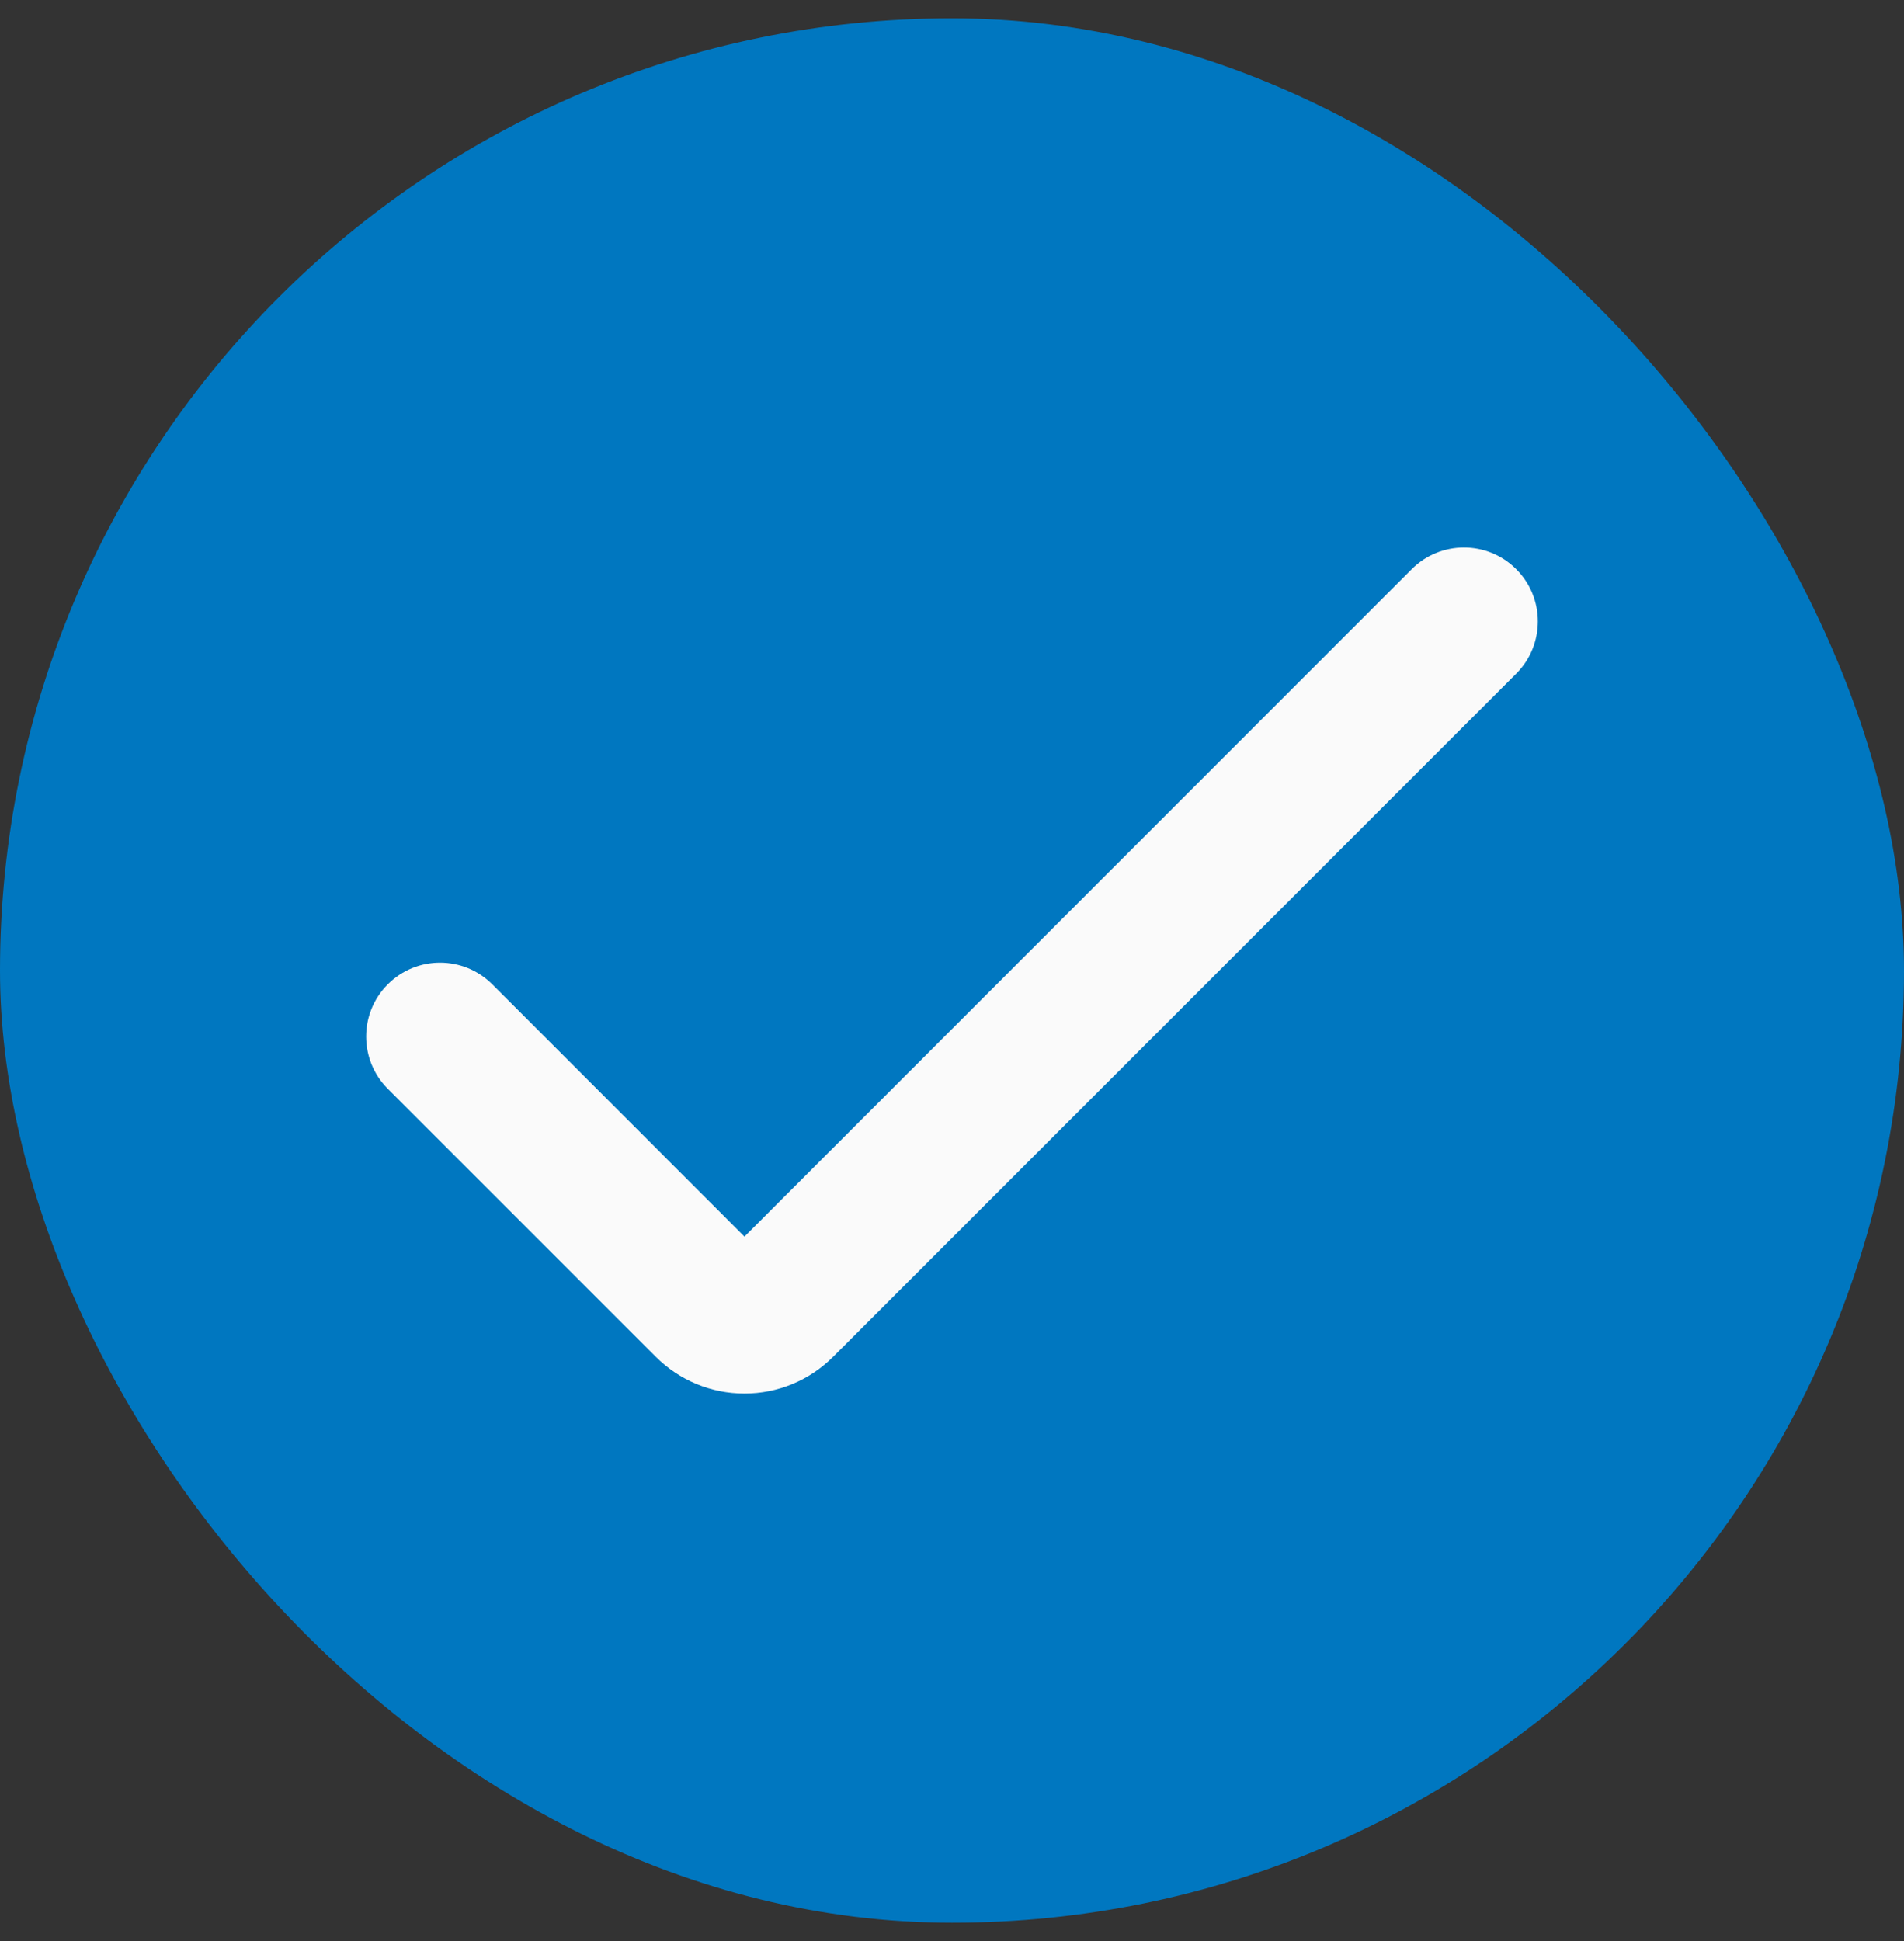 <svg width="52" height="53" viewBox="0 0 52 53" fill="none" xmlns="http://www.w3.org/2000/svg">
<rect x="0" y="0" width="52" height="53" fill="#333333" stroke="none"/>
<rect y="0.5" width="52" height="52" rx="26" fill="#0077C0"/>
<g clip-path="url(#clip0_281_171)">
<path d="M20.332 38.05C19.424 38.051 18.553 37.69 17.911 37.047L10.591 29.729C9.803 28.941 9.803 27.664 10.591 26.876C11.379 26.088 12.656 26.088 13.444 26.876L20.332 33.765L38.556 15.541C39.344 14.753 40.621 14.753 41.409 15.541C42.197 16.328 42.197 17.606 41.409 18.394L22.753 37.047C22.112 37.69 21.241 38.051 20.332 38.05Z" fill="#FAFAFA"/>
</g>
<defs>
<clipPath id="clip0_281_171">
<rect width="32" height="32" fill="white" transform="translate(10 10.5)"/>
</clipPath>
</defs>
</svg>

